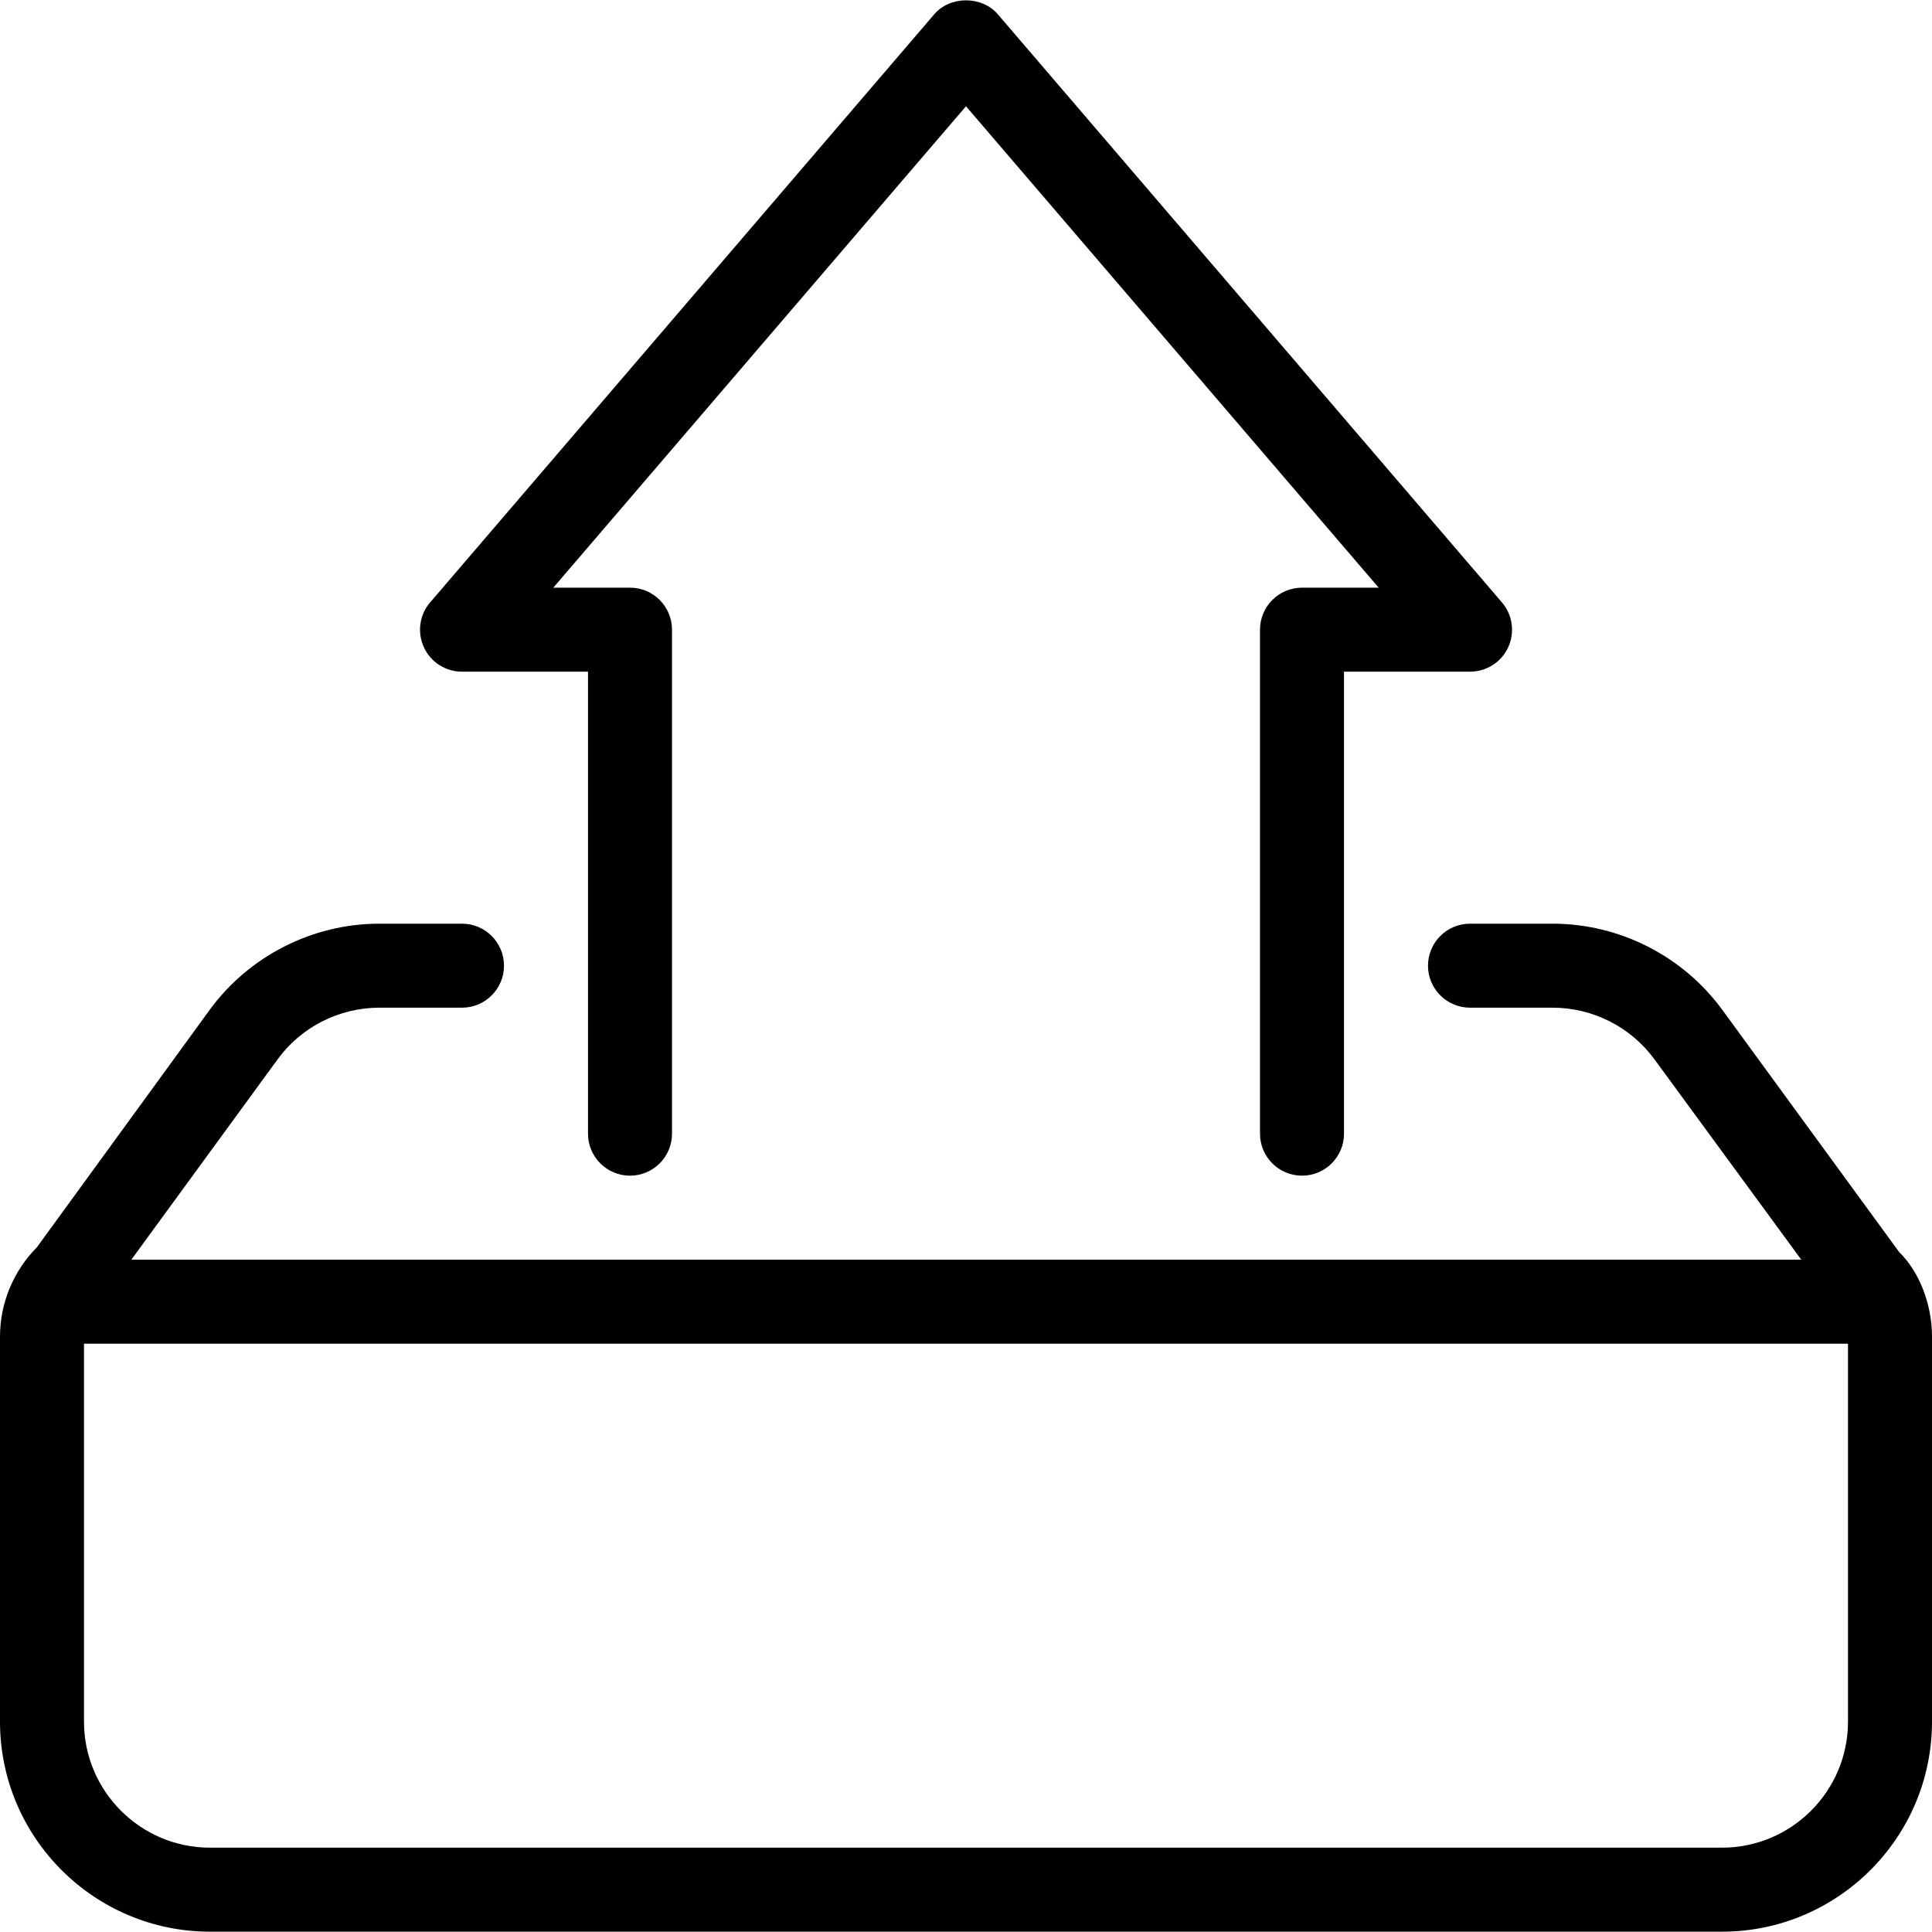 <?xml version="1.0" encoding="iso-8859-1"?>
<!-- Generator: Adobe Illustrator 19.0.0, SVG Export Plug-In . SVG Version: 6.00 Build 0)  -->
<svg version="1.1" id="Capa_1" xmlns="http://www.w3.org/2000/svg" xmlns:xlink="http://www.w3.org/1999/xlink" x="0px" y="0px"
	 viewBox="0 0 490.667 490.667" style="enable-background:new 0 0 490.667 490.667;" xml:space="preserve">
<g>
	<g>
		<path d="M482.368,318.04l-44.971-61.589c-10.005-13.675-26.112-21.867-43.072-21.867h-20.992c-5.888,0-10.667,4.779-10.667,10.667
			s4.779,10.667,10.667,10.667h20.992c10.176,0,19.84,4.885,25.856,13.12l46.037,62.827c1.984,1.984,3.115,4.736,3.115,7.552v97.835
			c0,17.643-14.357,32-32,32h-384c-17.643,0-32-14.357-32-32v-97.835c0-2.816,1.131-5.568,4.203-8.789l44.971-61.589
			c5.995-8.235,15.637-13.12,25.835-13.12h20.992c5.888,0,10.667-4.779,10.667-10.667s-4.779-10.667-10.667-10.667H96.341
			c-16.96,0-33.067,8.192-43.072,21.867L9.365,316.781C3.413,322.755,0,330.989,0,339.416v97.835
			c0,29.419,23.936,53.333,53.333,53.333h384c29.397,0,53.333-23.915,53.333-53.333v-97.835
			C490.667,331.011,487.253,322.755,482.368,318.04z"/>
	</g>
</g>
<g>
	<g>
		<path d="M469.333,319.917h-448c-5.888,0-10.667,4.779-10.667,10.667c0,5.888,4.779,10.667,10.667,10.667h448
			c5.888,0,10.667-4.779,10.667-10.667C480,324.696,475.221,319.917,469.333,319.917z"/>
	</g>
</g>
<g>
	<g>
		<path d="M381.44,152.984l-128-149.333c-4.053-4.757-12.16-4.757-16.192,0l-128,149.333c-2.731,3.157-3.328,7.595-1.6,11.392
			c1.728,3.797,5.525,6.208,9.685,6.208h32v117.333c0,5.888,4.779,10.667,10.667,10.667s10.667-4.779,10.667-10.667v-128
			c0-5.888-4.779-10.667-10.667-10.667h-19.477L245.333,26.989l104.811,122.261h-19.477c-5.888,0-10.667,4.779-10.667,10.667v128
			c0,5.888,4.779,10.667,10.667,10.667s10.667-4.779,10.667-10.667V170.584h32c4.16,0,7.979-2.411,9.707-6.208
			C384.768,160.579,384.149,156.141,381.44,152.984z"/>
	</g>
</g>
<g>
</g>
<g>
</g>
<g>
</g>
<g>
</g>
<g>
</g>
<g>
</g>
<g>
</g>
<g>
</g>
<g>
</g>
<g>
</g>
<g>
</g>
<g>
</g>
<g>
</g>
<g>
</g>
<g>
</g>
</svg>
